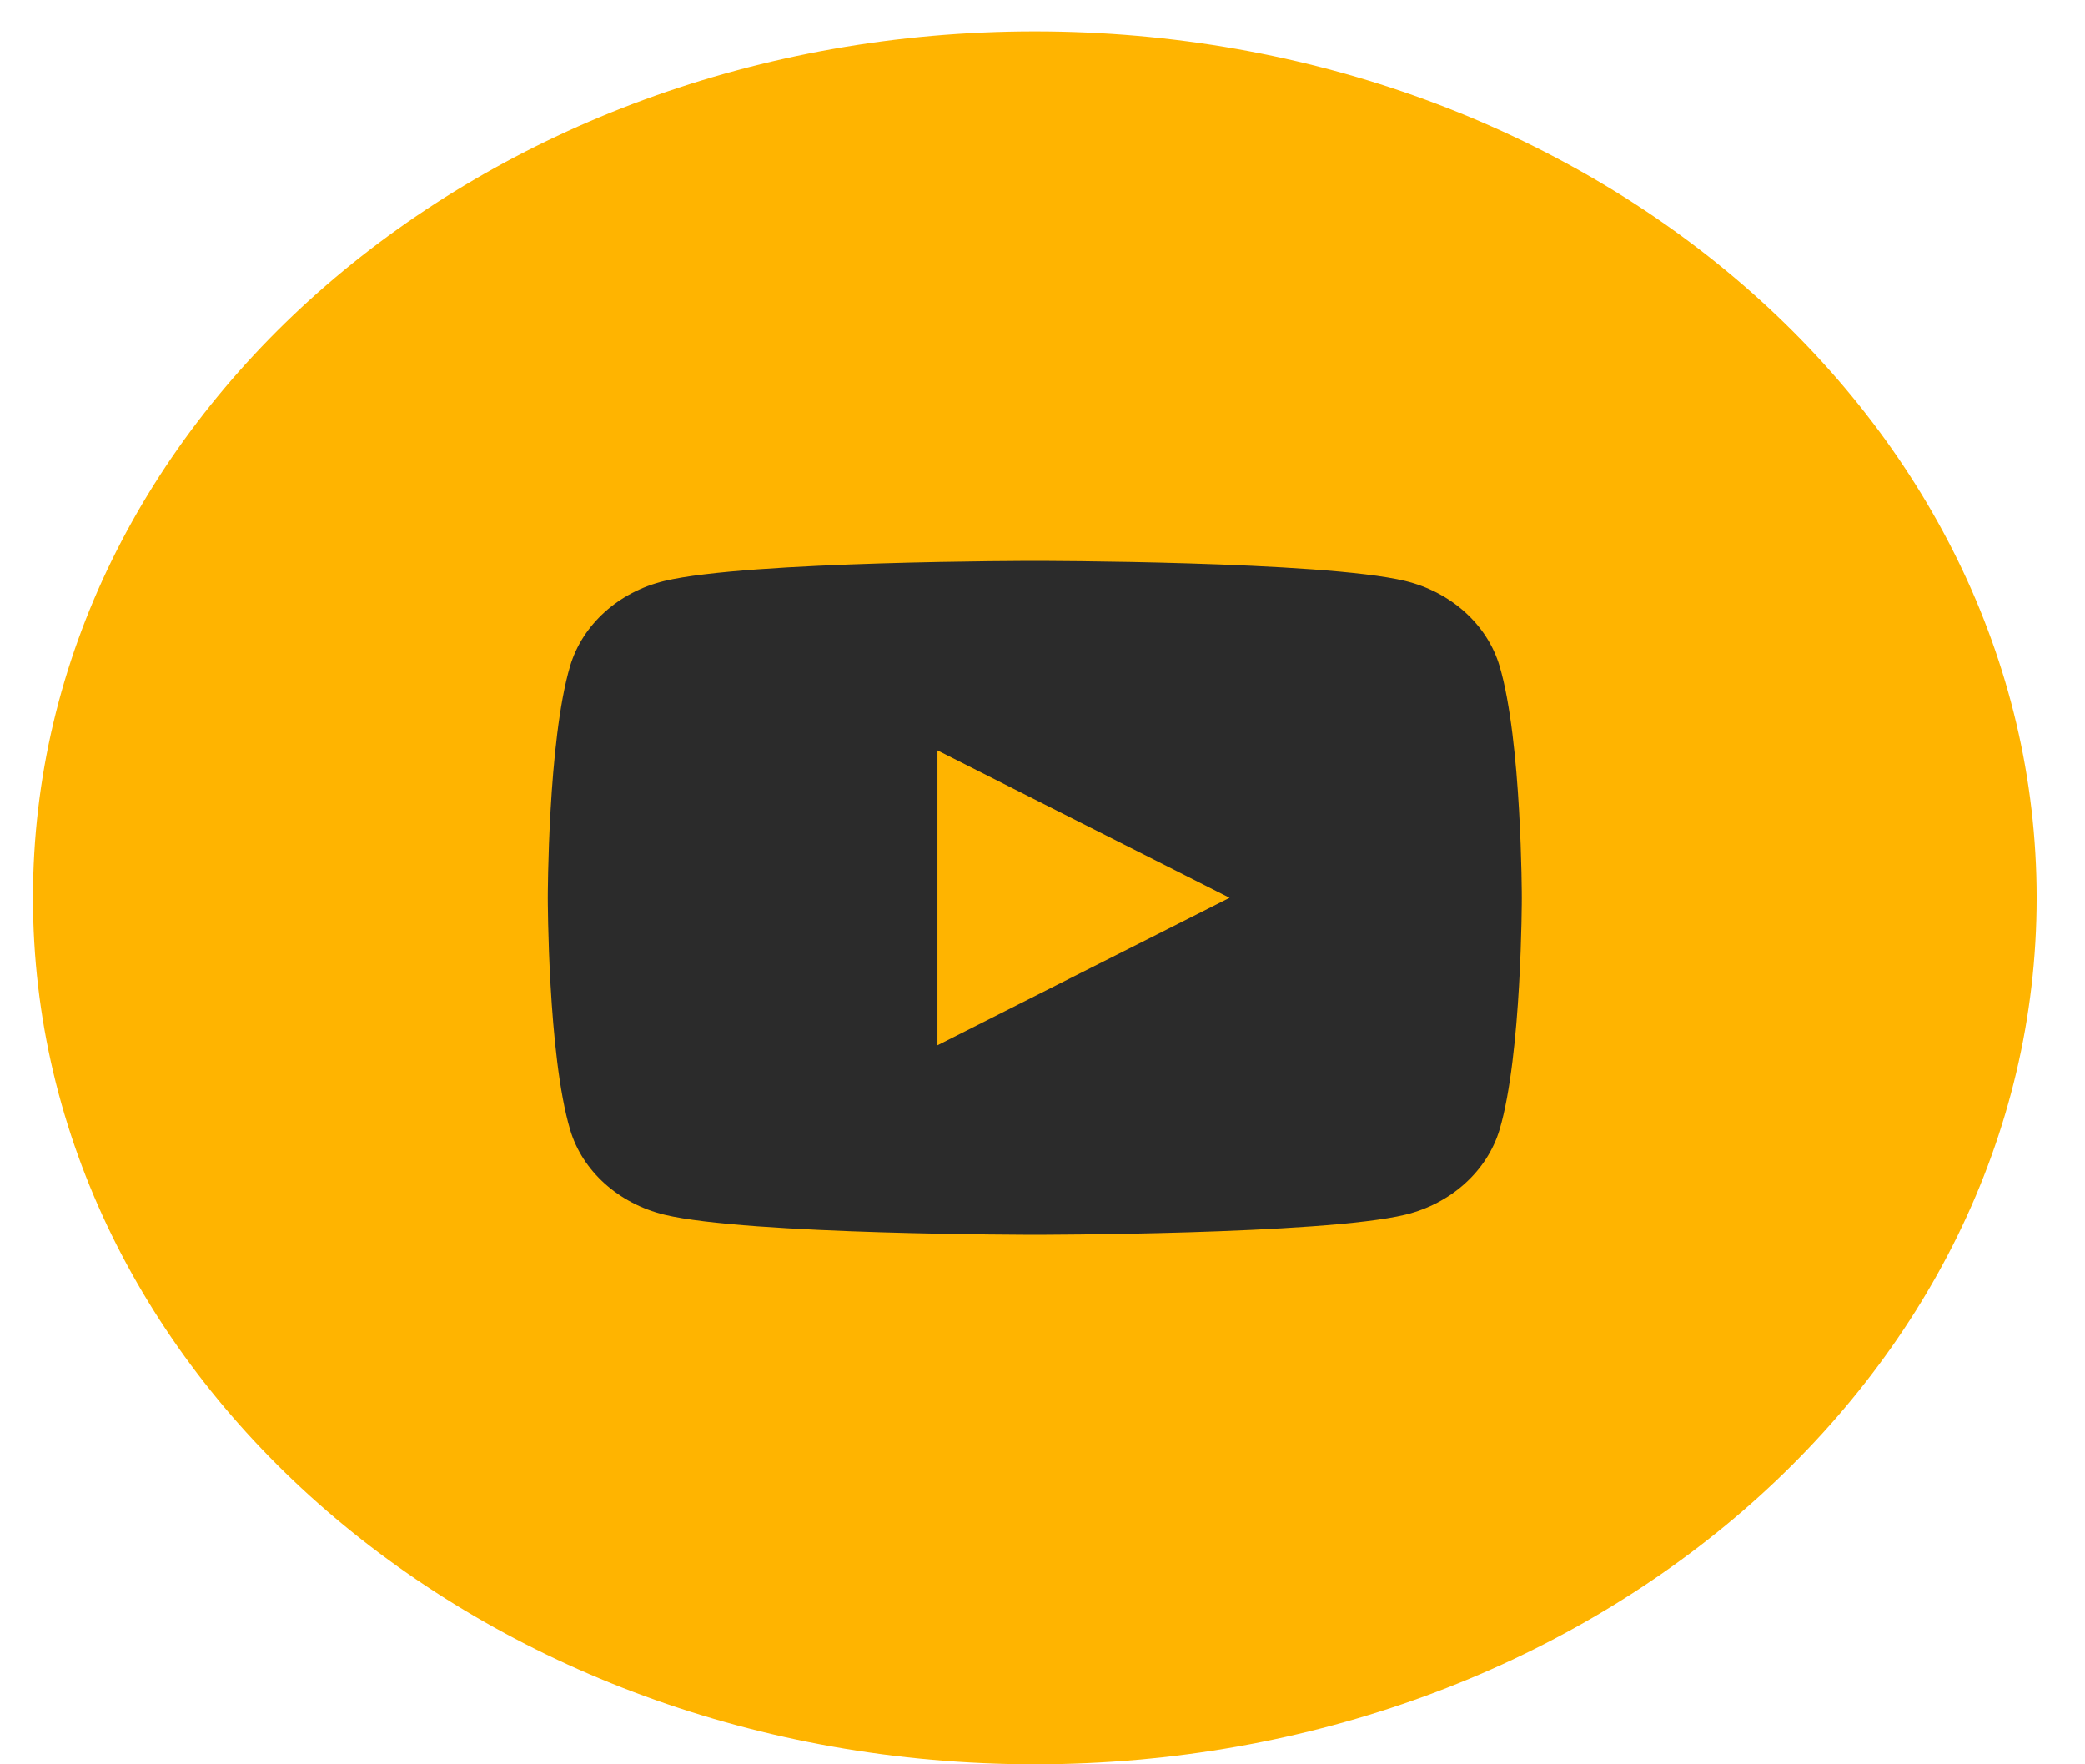 <svg width="26" height="22" viewBox="0 0 26 22" fill="none" xmlns="http://www.w3.org/2000/svg">
<path d="M25.397 11.195C25.397 17.162 19.804 22 12.904 22C6.005 22 0.411 17.162 0.411 11.195C0.411 5.228 6.005 0.391 12.904 0.391C19.804 0.391 25.397 5.228 25.397 11.195Z" fill="#FFB400"/>
<path d="M18.7 8.306C18.977 9.242 18.977 11.195 18.977 11.195C18.977 11.195 18.977 13.149 18.7 14.085C18.545 14.602 18.094 15.009 17.523 15.147C16.485 15.397 12.904 15.397 12.904 15.397C12.904 15.397 9.325 15.397 8.286 15.147C7.712 15.007 7.261 14.601 7.109 14.085C6.831 13.149 6.831 11.195 6.831 11.195C6.831 11.195 6.831 9.242 7.109 8.306C7.263 7.788 7.714 7.381 8.286 7.244C9.325 6.994 12.904 6.994 12.904 6.994C12.904 6.994 16.485 6.994 17.523 7.244C18.097 7.383 18.547 7.79 18.7 8.306ZM11.69 13.034L15.333 11.195L11.69 9.357V13.034Z" fill="#2B2B2B"/>
</svg>
